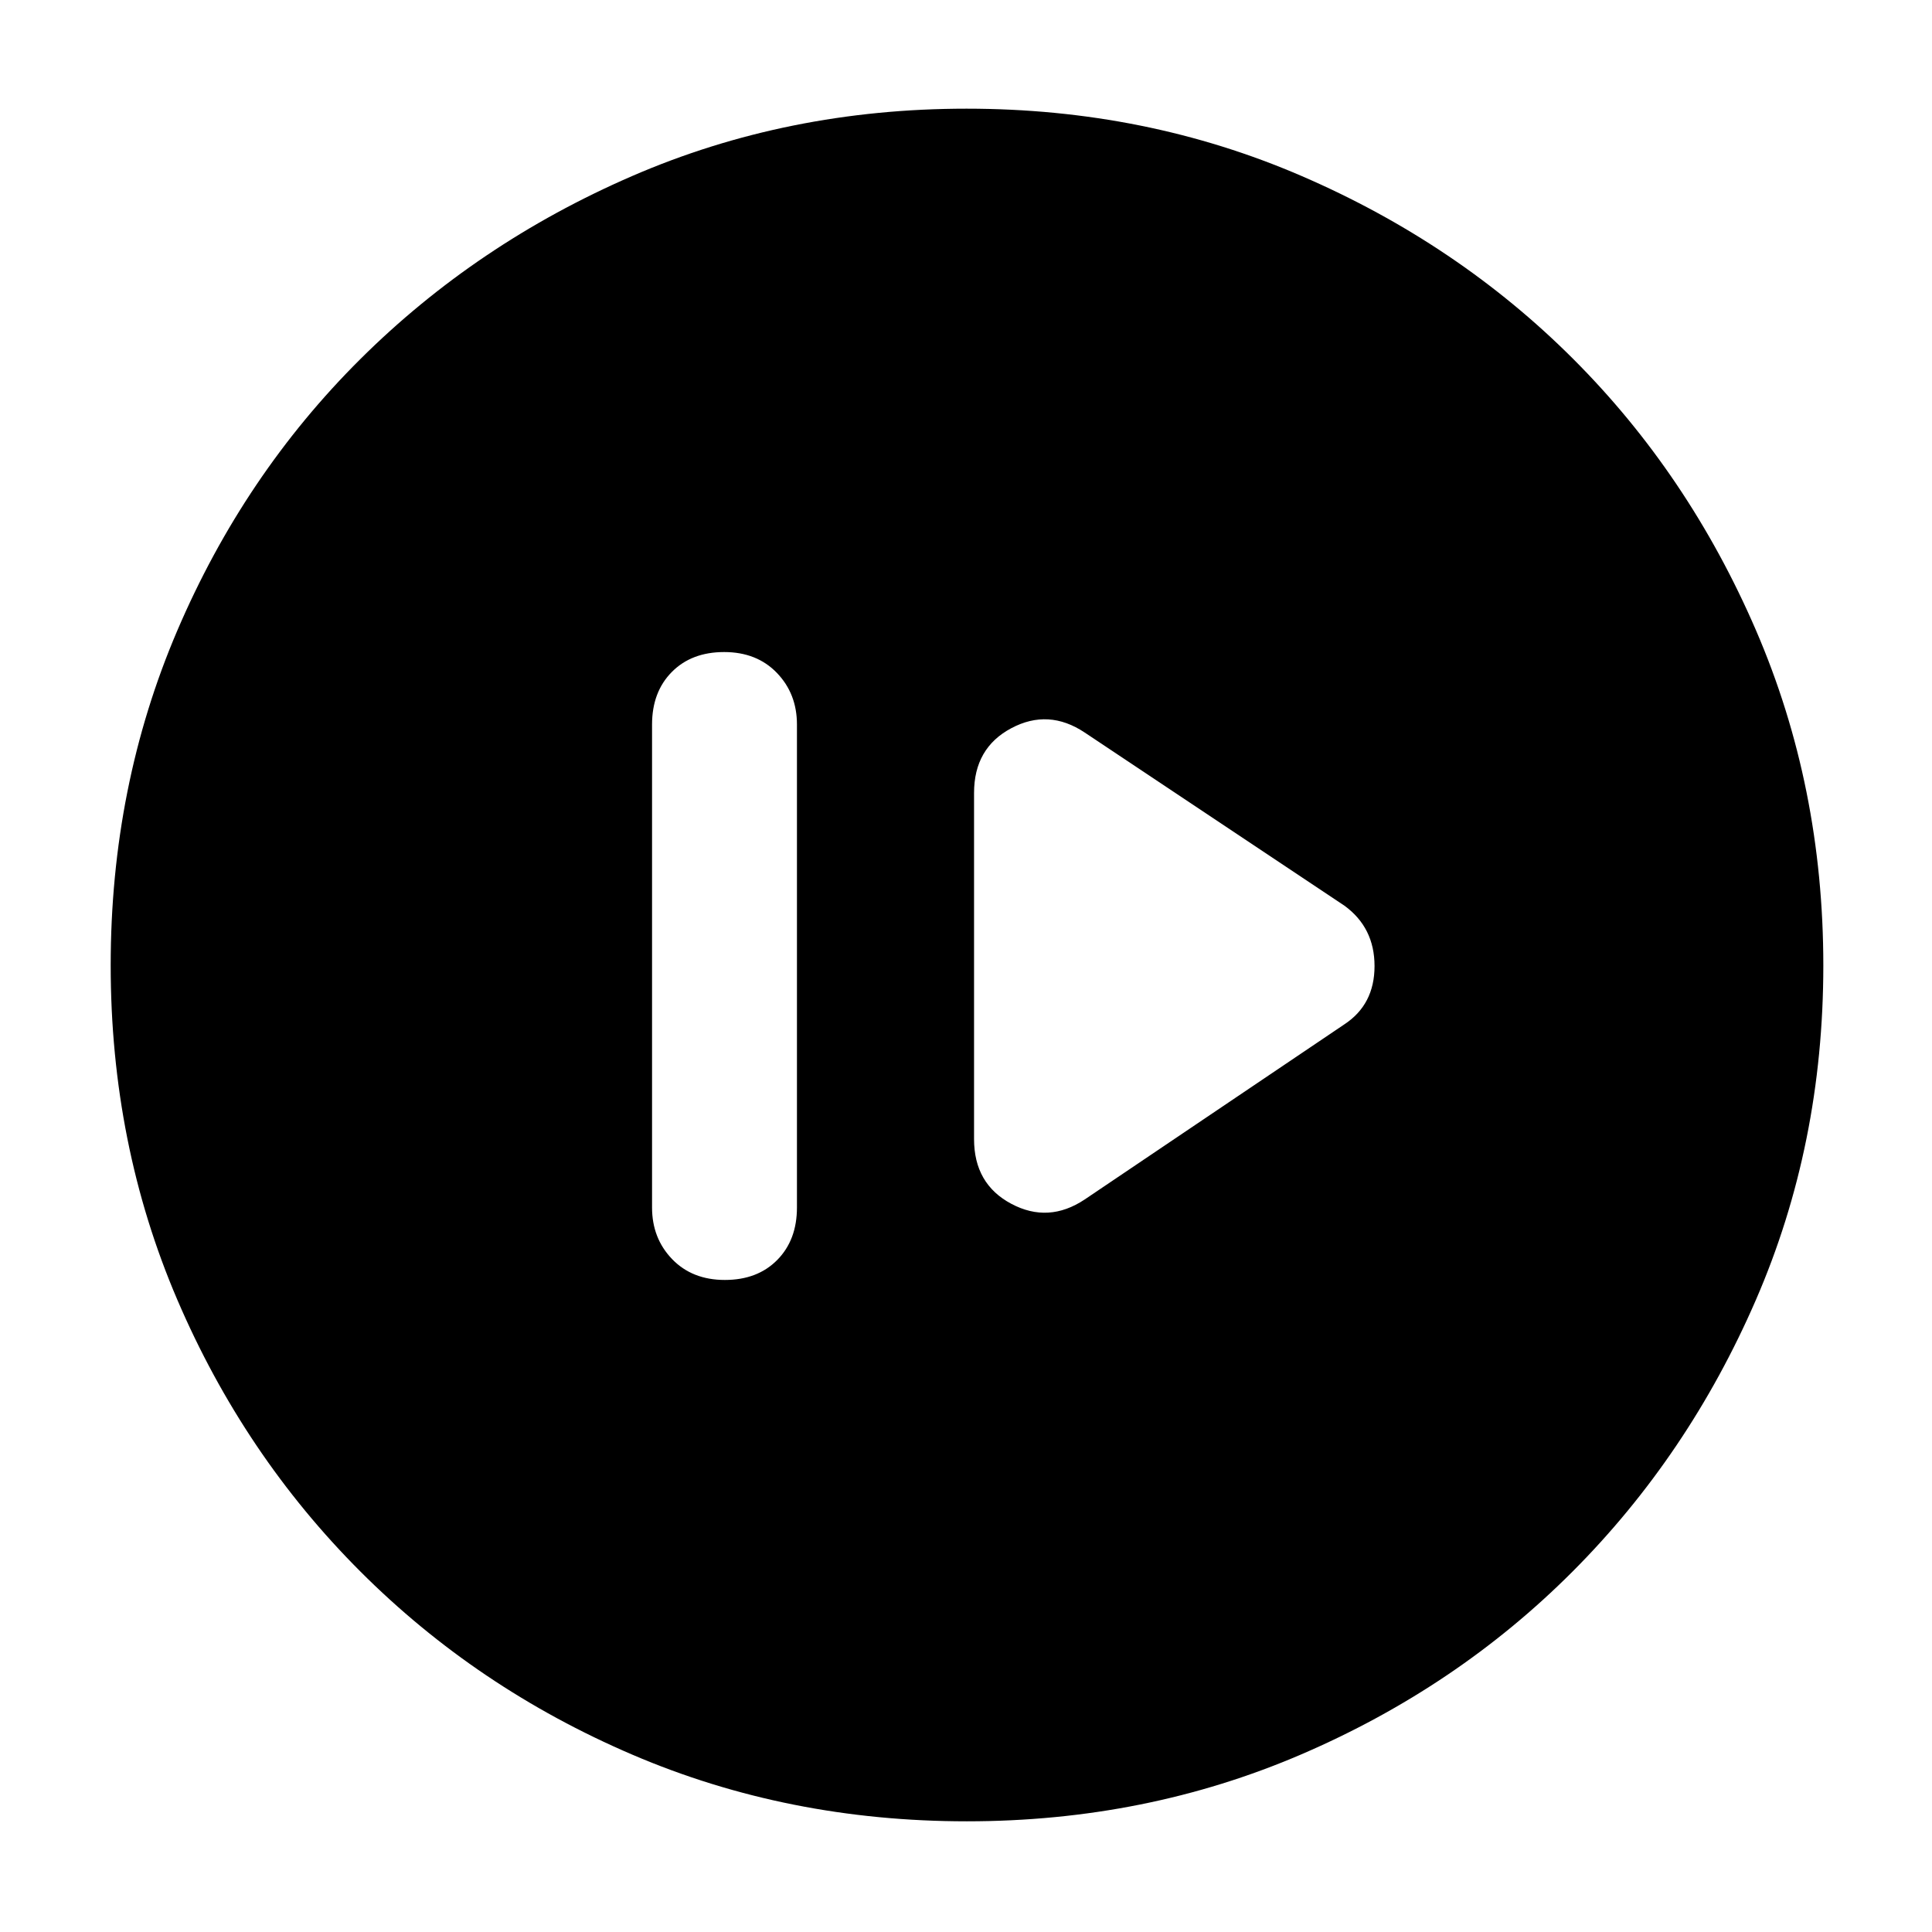 <svg xmlns="http://www.w3.org/2000/svg" width="48" height="48" viewBox="0 -960 960 960"><path d="M360.175-324q16.225 0 26.025-9.925Q396-343.85 396-360v-240q0-15.3-9.975-25.65-9.976-10.35-26.2-10.35-16.225 0-26.025 9.925Q324-616.15 324-600v240q0 15.3 9.975 25.65 9.976 10.35 26.2 10.35ZM539-364l129-87q15-9.854 15-28.976T668-510l-129-86q-18-12-36.5-2.157T484-566v172q0 22.314 18.5 32.157Q521-352 539-364ZM480.404-55q-88.872 0-166.125-33.084-77.254-33.083-135.183-91.012-57.929-57.929-91.012-135.119Q55-391.406 55-480.362q0-88.957 33.084-166.285 33.083-77.328 90.855-134.809 57.772-57.482 135.036-91.013Q391.238-906 480.279-906q89.04 0 166.486 33.454 77.446 33.453 134.853 90.802 57.407 57.349 90.895 134.877Q906-569.34 906-480.266q0 89.01-33.531 166.247-33.531 77.237-91.013 134.86-57.481 57.623-134.831 90.891Q569.276-55 480.404-55Z"/></svg>